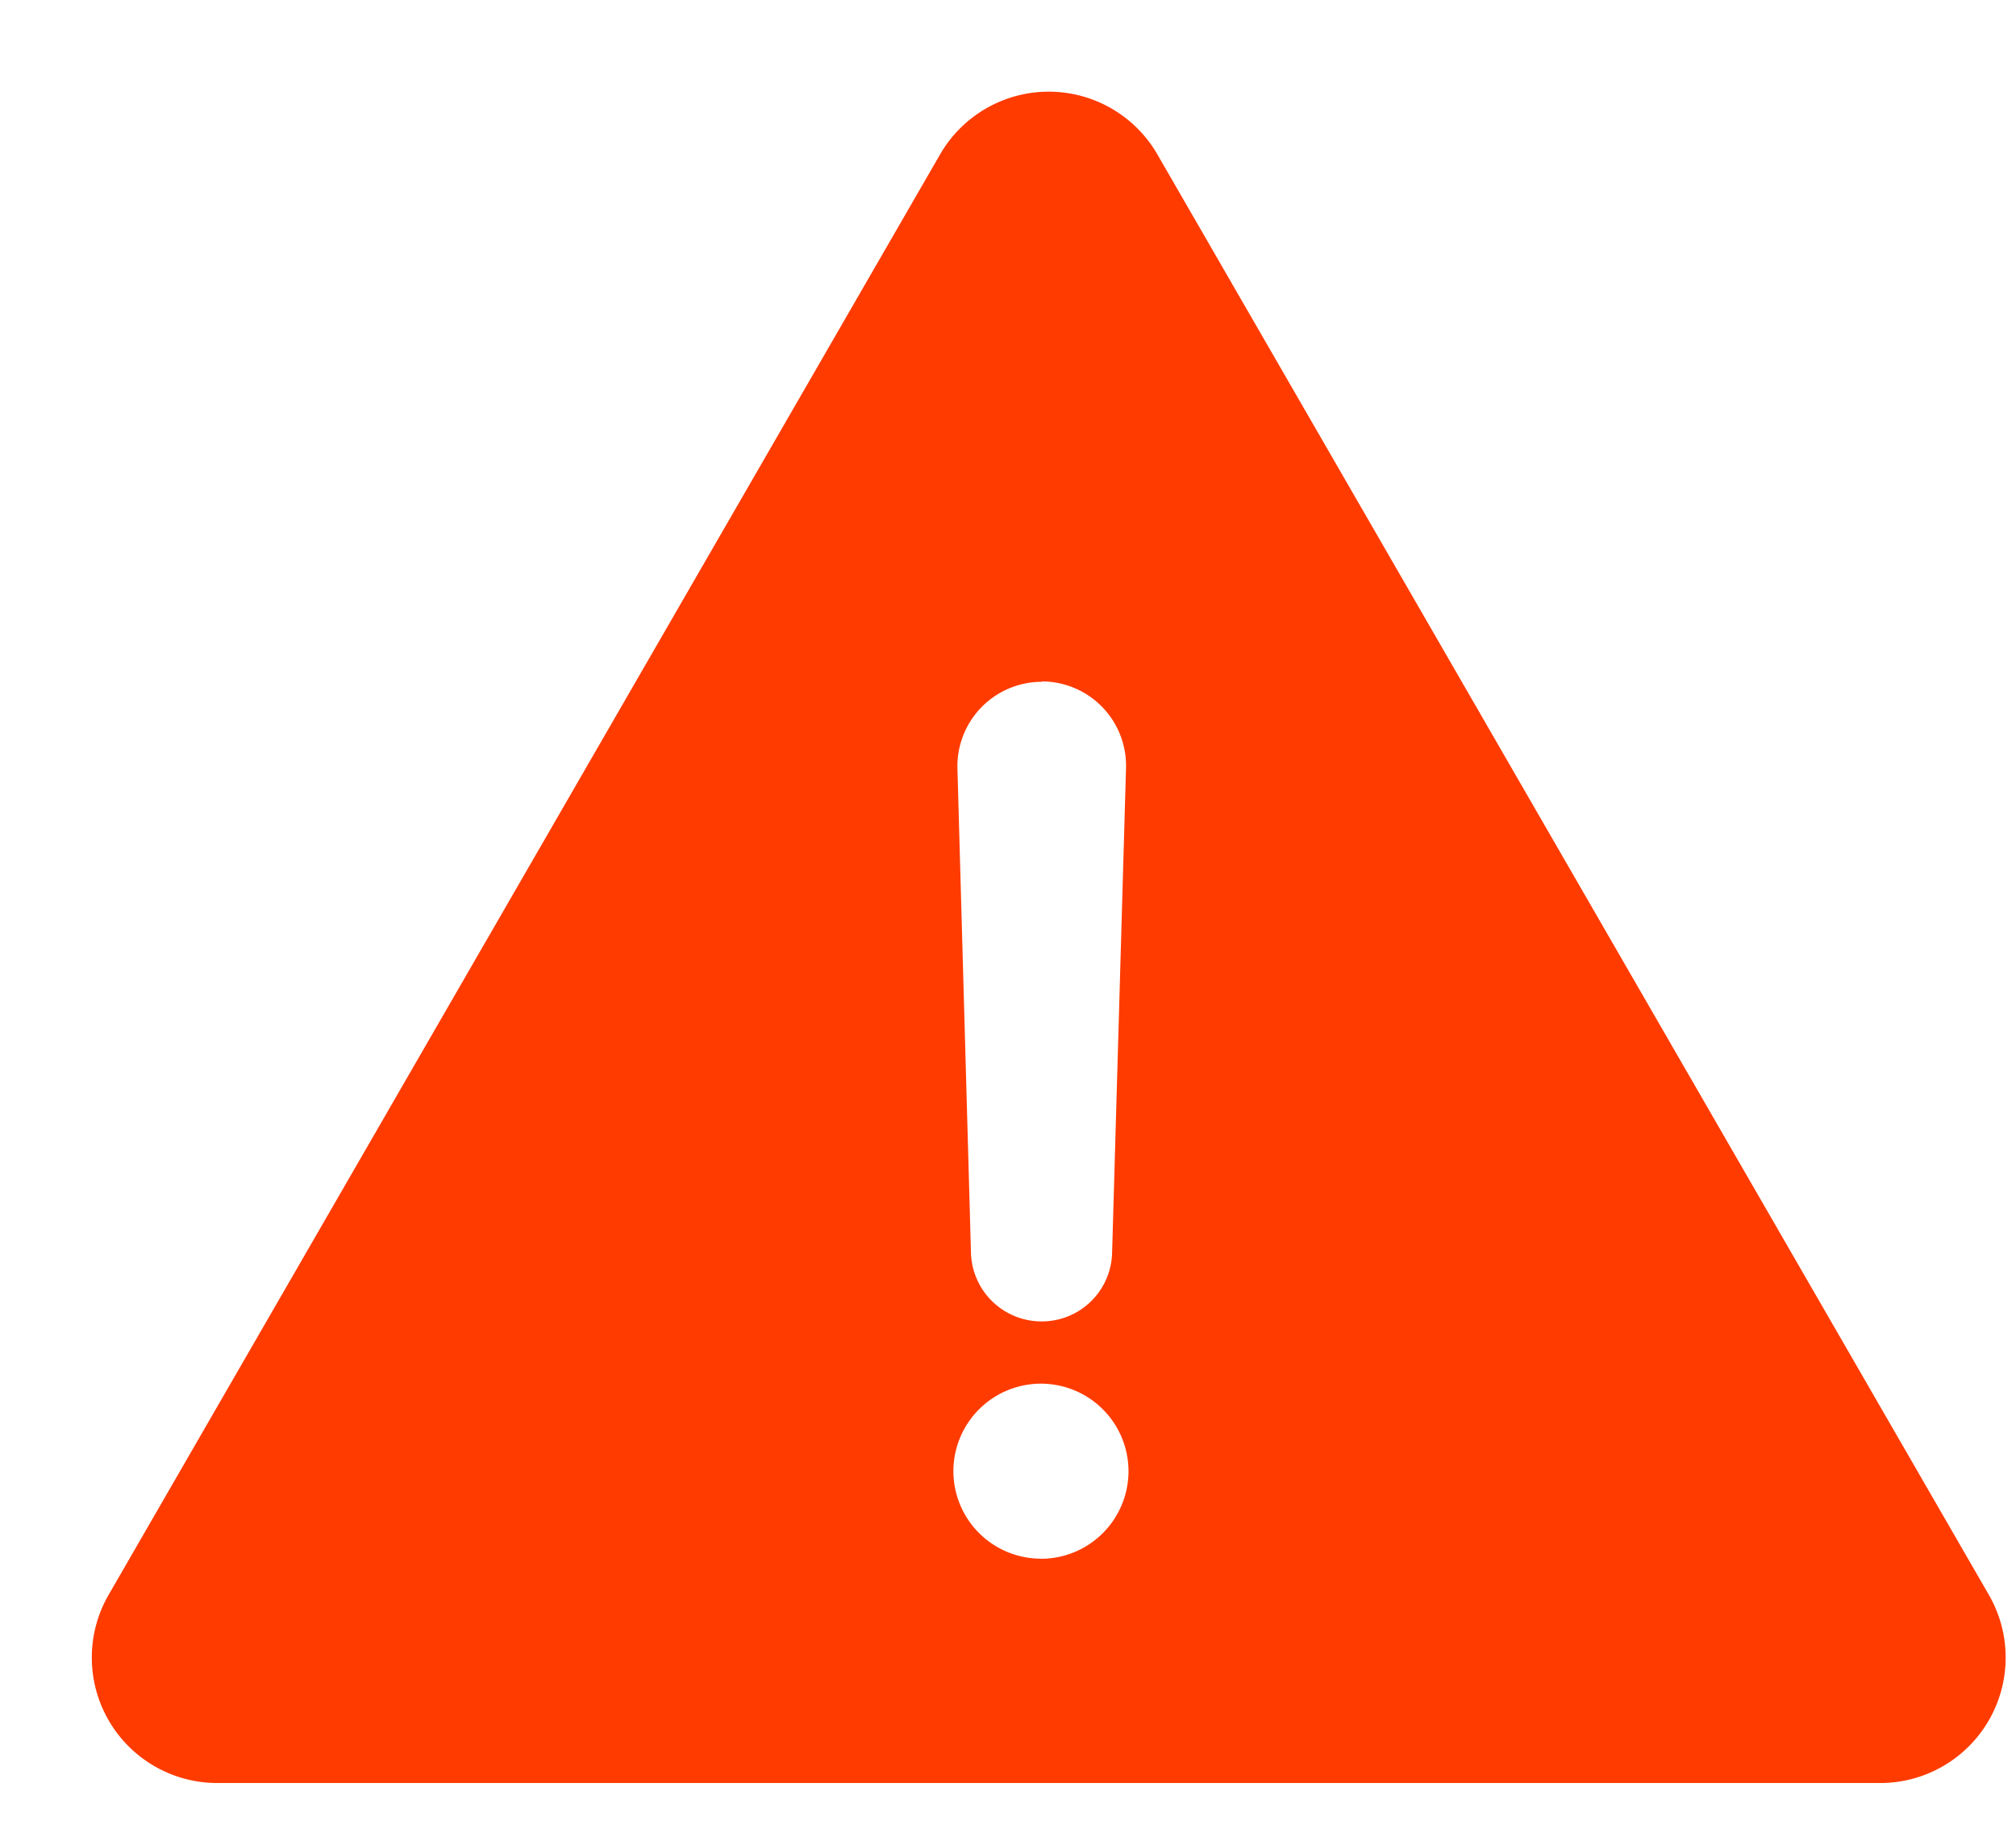 <svg xmlns="http://www.w3.org/2000/svg" width="22" height="20" viewBox="0 0 22 20">
  <g id="Group_2" data-name="Group 2" transform="translate(-1386 -385)">
    <g id="Group_1" data-name="Group 1" transform="translate(2540.163 277.64)">
      <path id="Path_1" data-name="Path 1" d="M-1132.459,124.764l-9.075-15.721a1.369,1.369,0,0,0-2.369,0l-9.075,15.721a1.369,1.369,0,0,0,1.184,2.053h18.15A1.369,1.369,0,0,0-1132.459,124.764Zm-10.334-9.968a.92.92,0,0,1,.918.944l-.152,5.293a.768.768,0,0,1-.77.747.771.771,0,0,1-.77-.747l-.148-5.293A.922.922,0,0,1-1142.793,114.8Zm-.011,9.573a.956.956,0,0,1-.955-.955.956.956,0,0,1,.955-.955.956.956,0,0,1,.956.955A.956.956,0,0,1-1142.8,124.37Z" fill="#ff3b00"/>
    </g>
    <rect id="Rectangle_1" data-name="Rectangle 1" width="22" height="20" transform="translate(1386 385)" fill="none"/>
  </g>
</svg>
